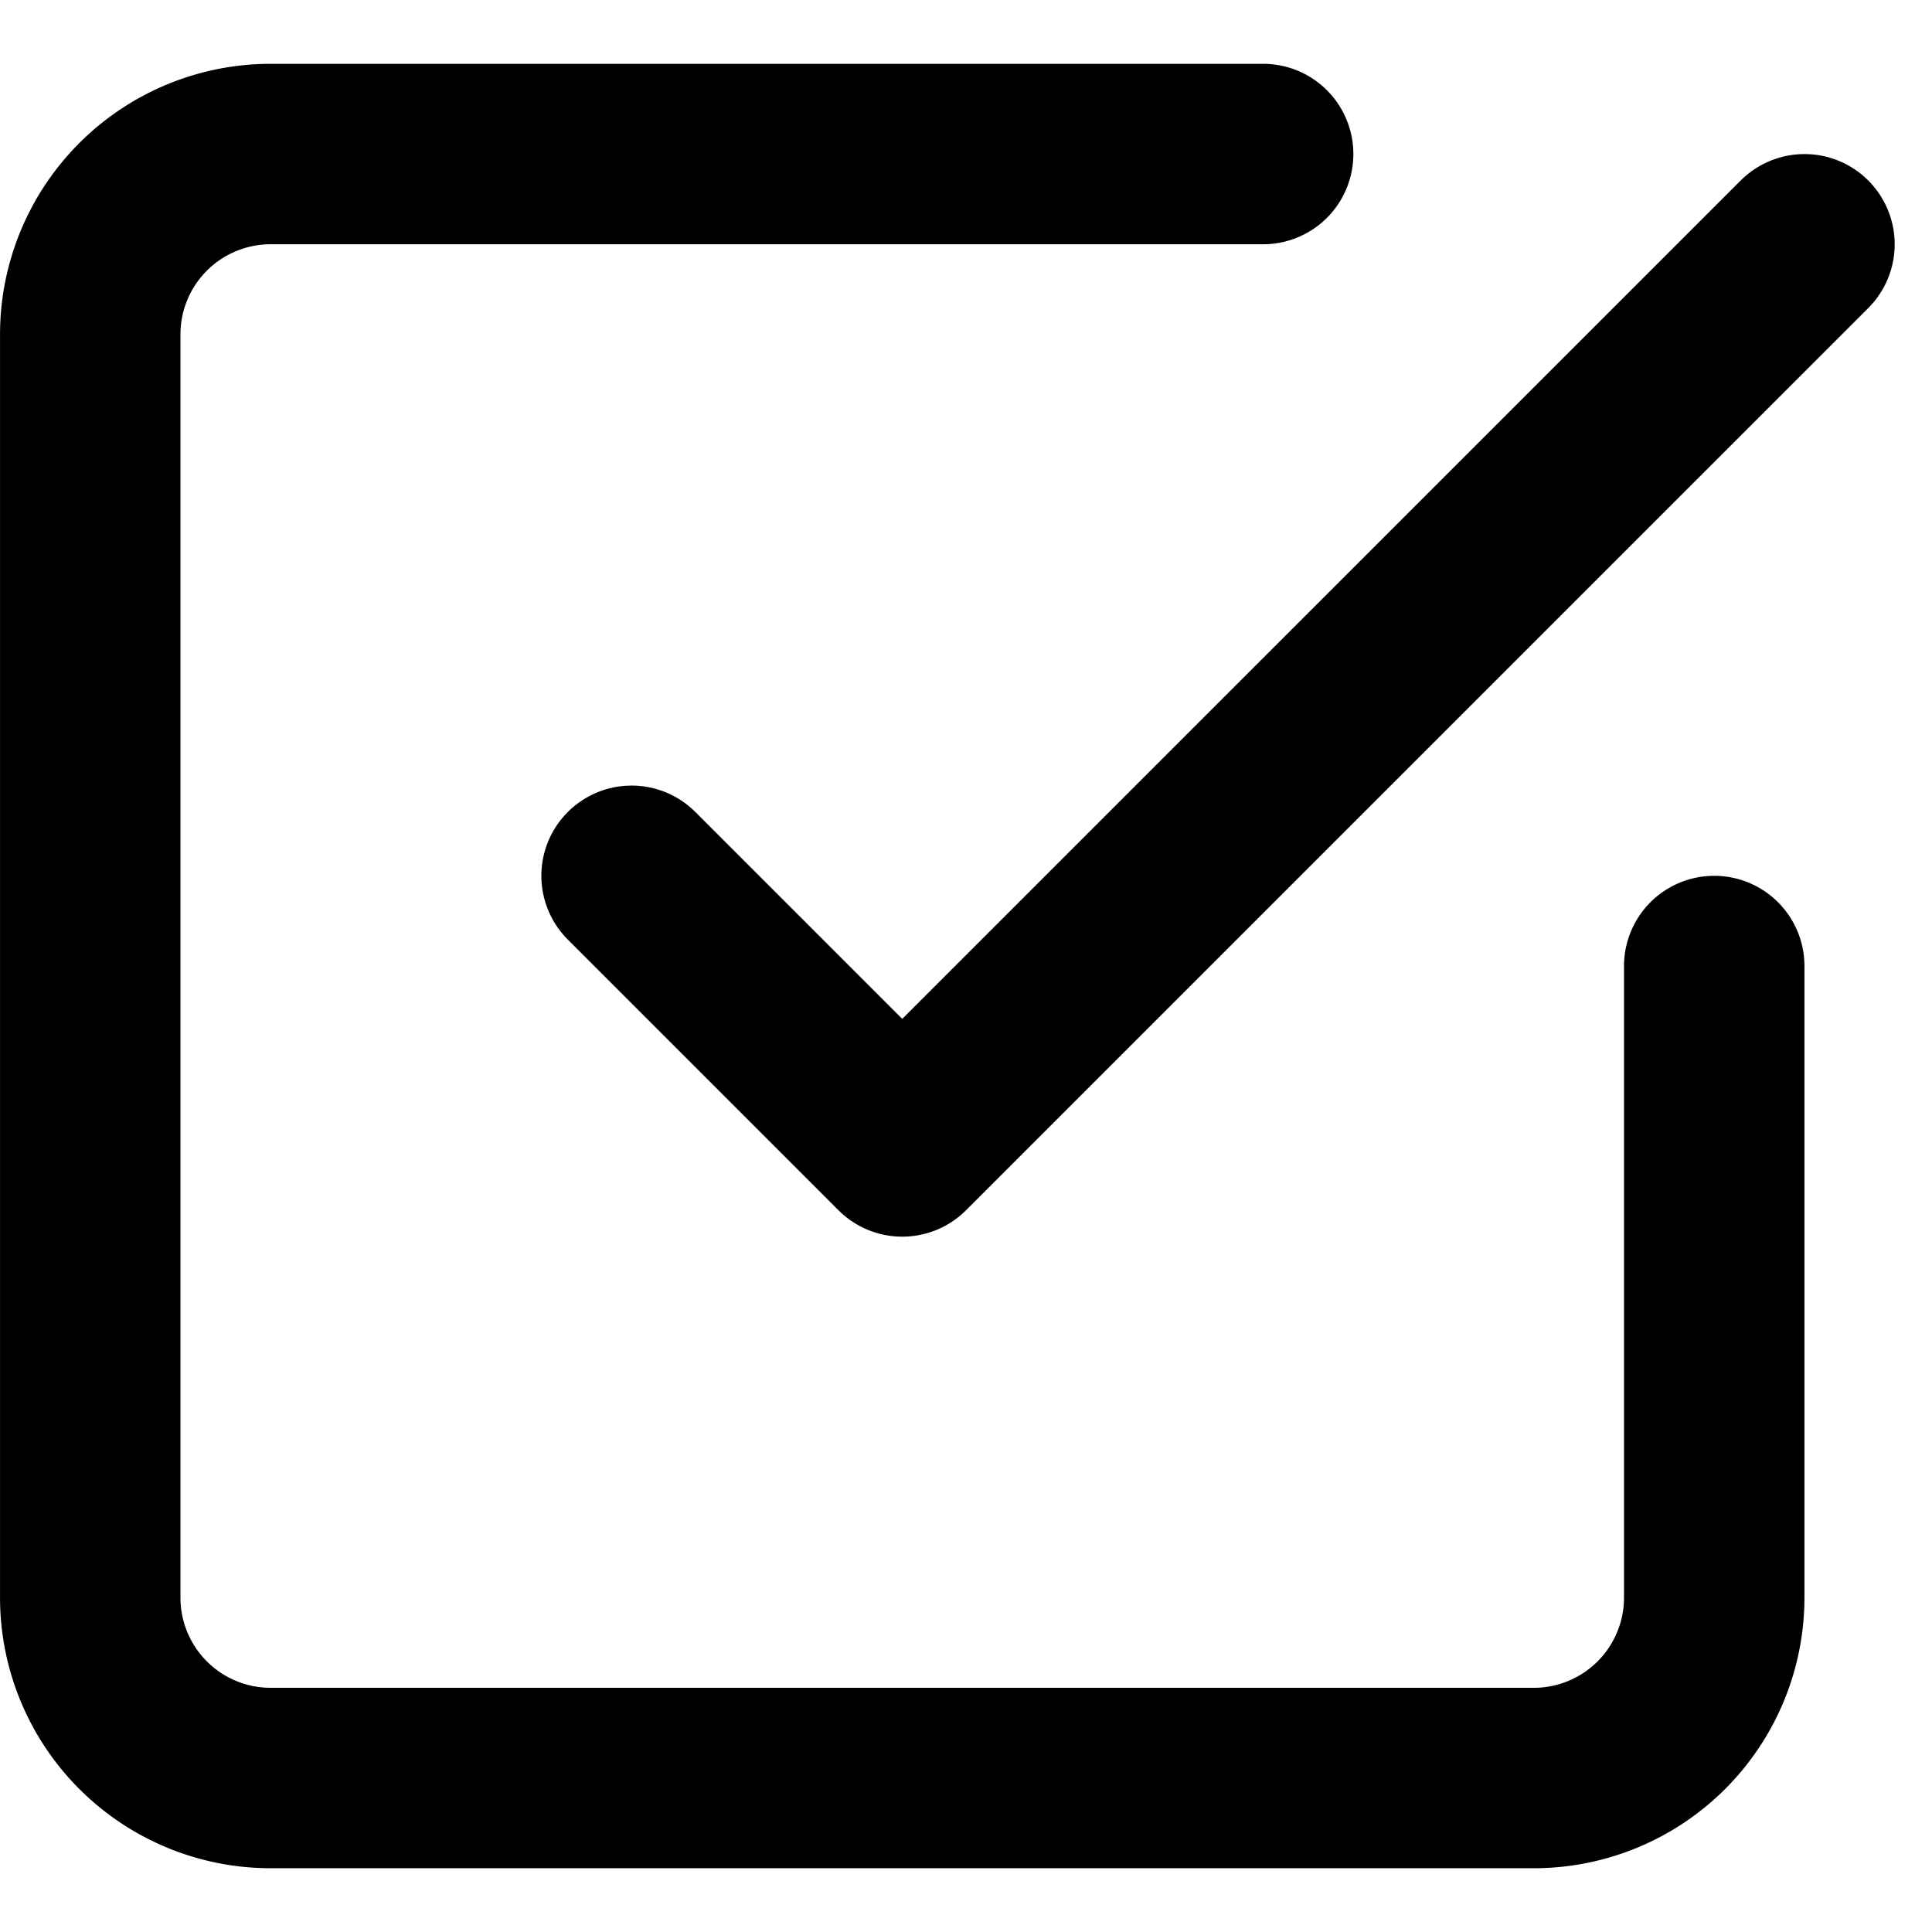 <svg xmlns="http://www.w3.org/2000/svg" width="25" height="25" viewBox="0 0 35.69 33.333">
  <g id="Icon_feather-check-square" data-name="Icon feather-check-square" transform="translate(-3.333 -3.333)">
    <path id="Trazado_1687" data-name="Trazado 1687" d="M15,18.333l5,5L36.667,6.667" fill="none" stroke="#000" stroke-linecap="round" stroke-linejoin="round" stroke-width="3.333"/>
    <path id="Trazado_1688" data-name="Trazado 1688" d="M35,20V31.667A3.333,3.333,0,0,1,31.667,35H8.333A3.333,3.333,0,0,1,5,31.667V8.333A3.333,3.333,0,0,1,8.333,5H26.667" fill="none" stroke="#000" stroke-linecap="round" stroke-linejoin="round" stroke-width="3.333"/>
  </g>
</svg>
